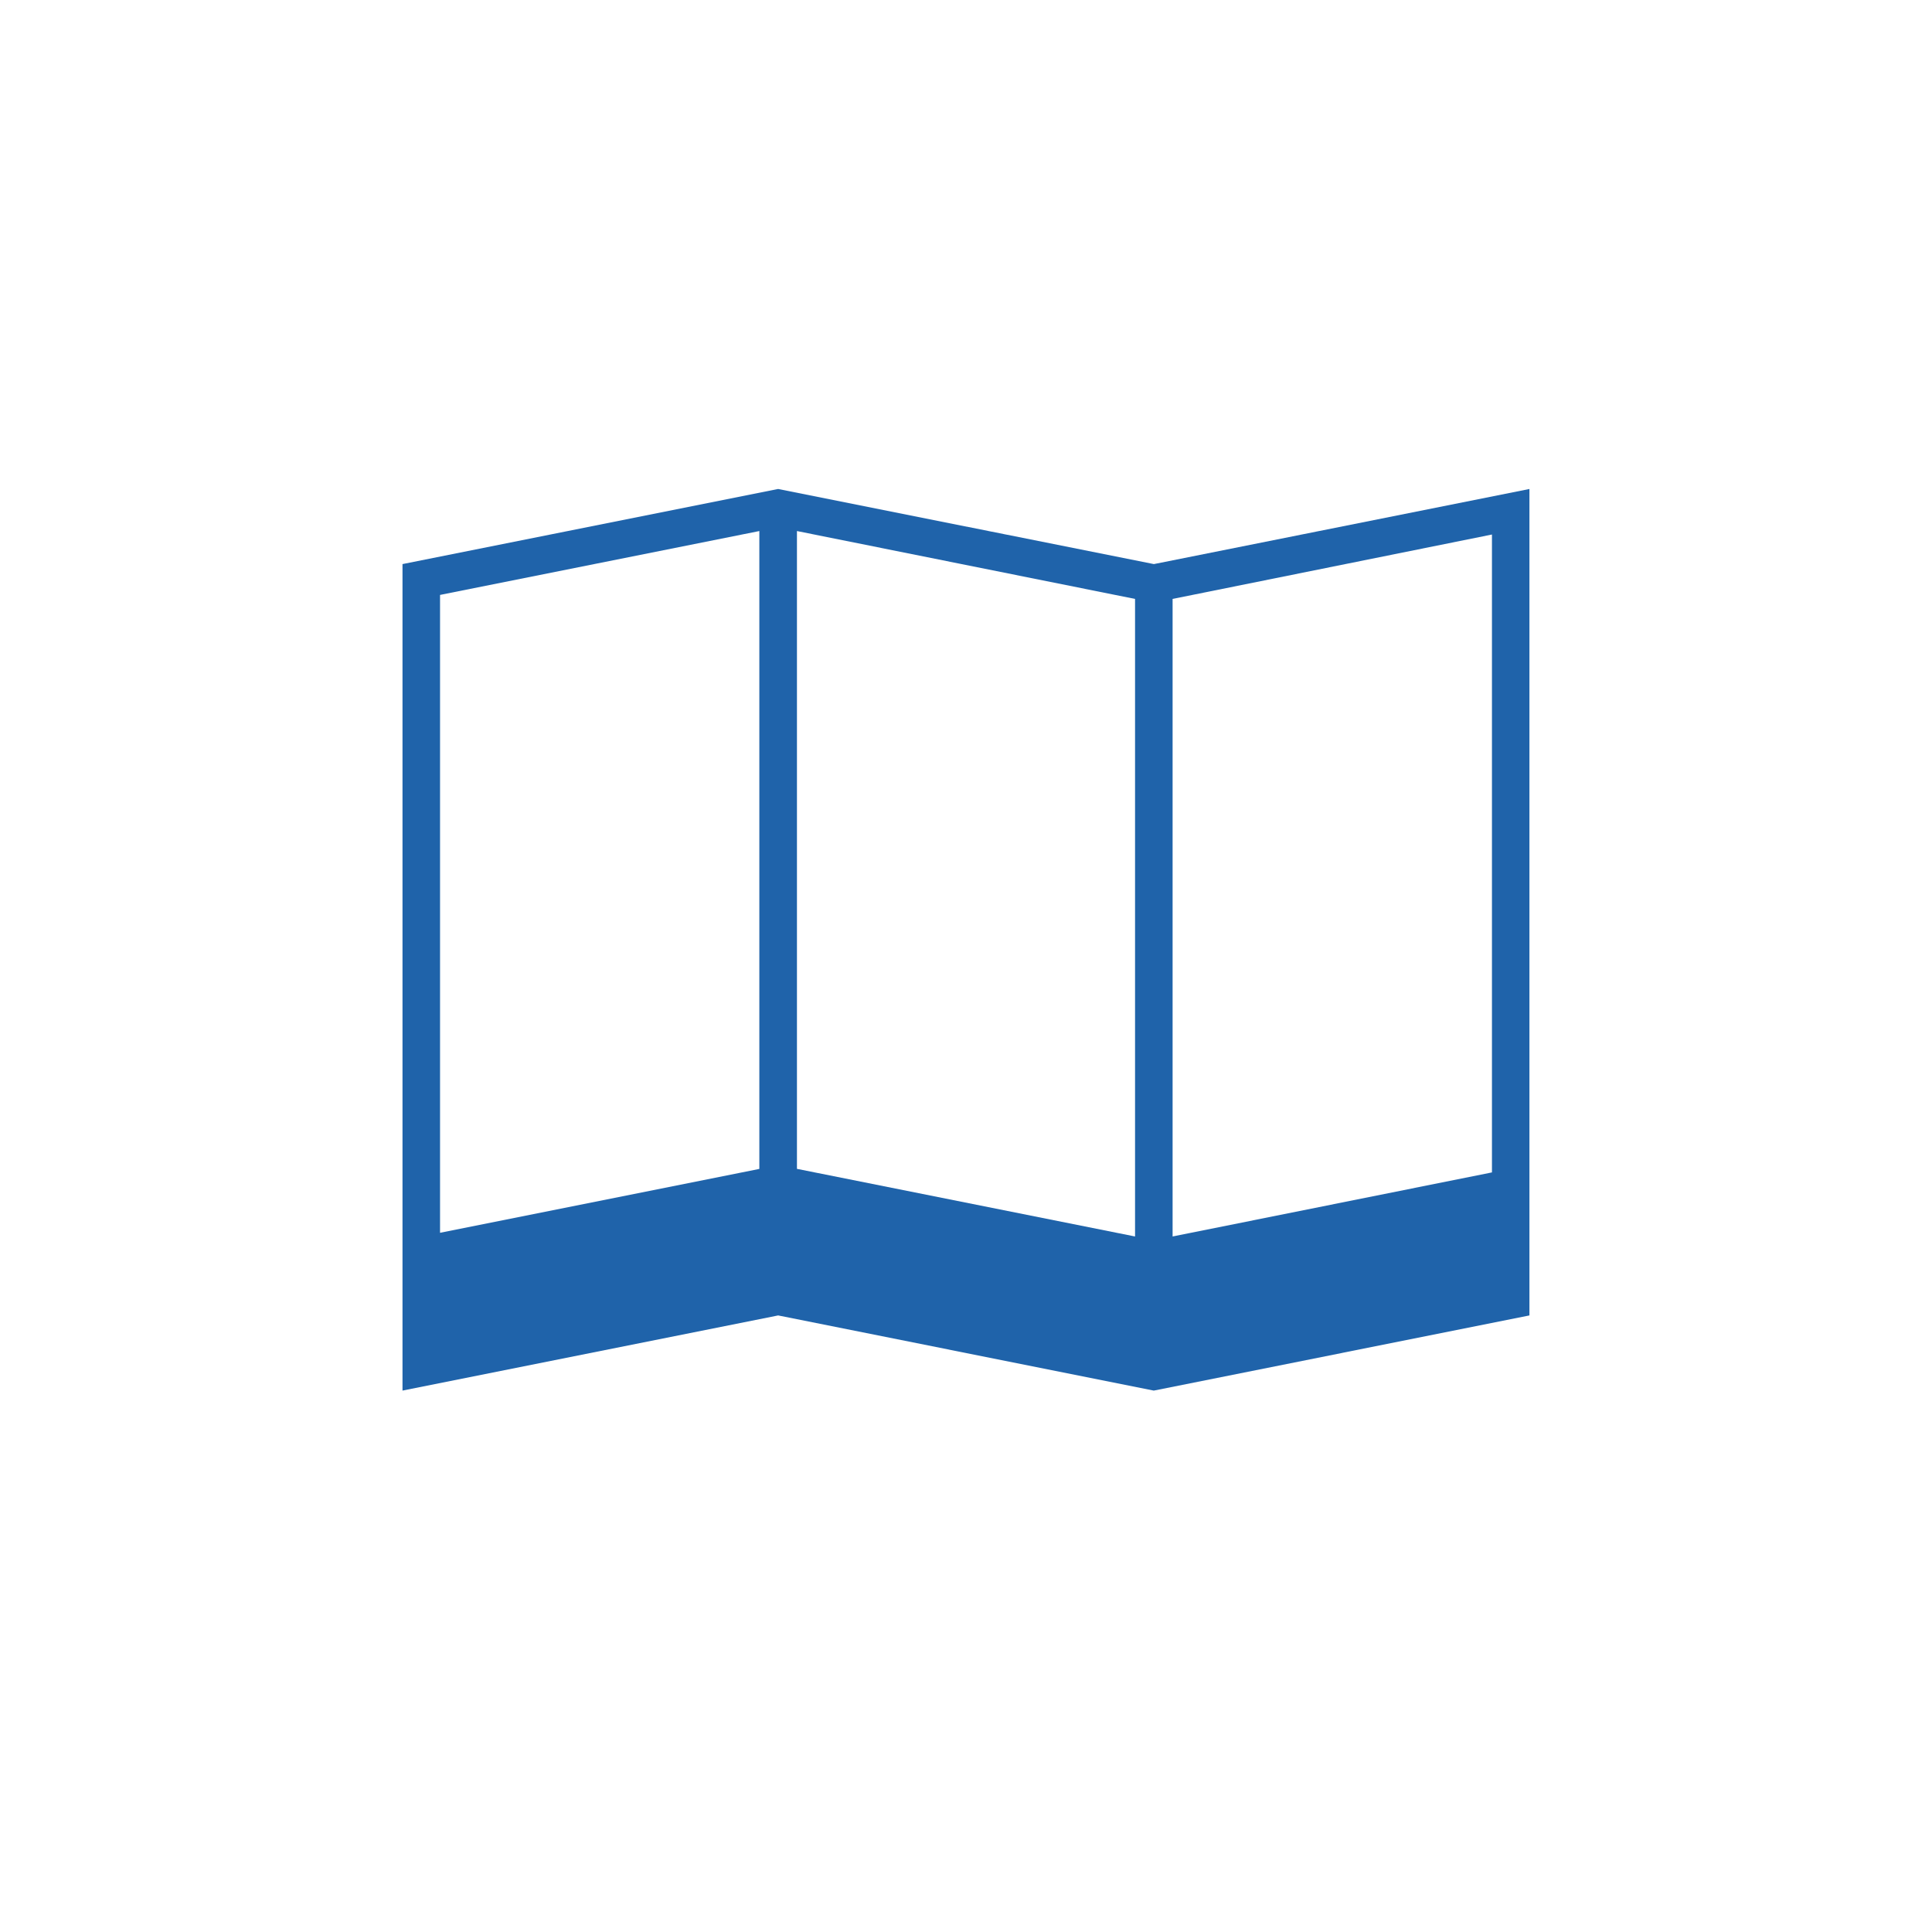 <svg xmlns="http://www.w3.org/2000/svg" viewBox="0 0 300 300"><defs><style>.cls-1{fill:#1f63aa;}</style></defs><title>map</title><g id="Layer_2" data-name="Layer 2"><path class="cls-1" d="M179.17,87.59,120.83,75.93,62.5,87.59V215.93l58.33-11.67,58.33,11.67,58.33-11.67V75.93ZM176.25,192l-52.5-10.5V82.46L176.25,93ZM68.33,92.38l49.58-9.92v99.05l-49.58,9.92ZM182.08,192V93L231.67,83v99.05Z"/></g></svg>